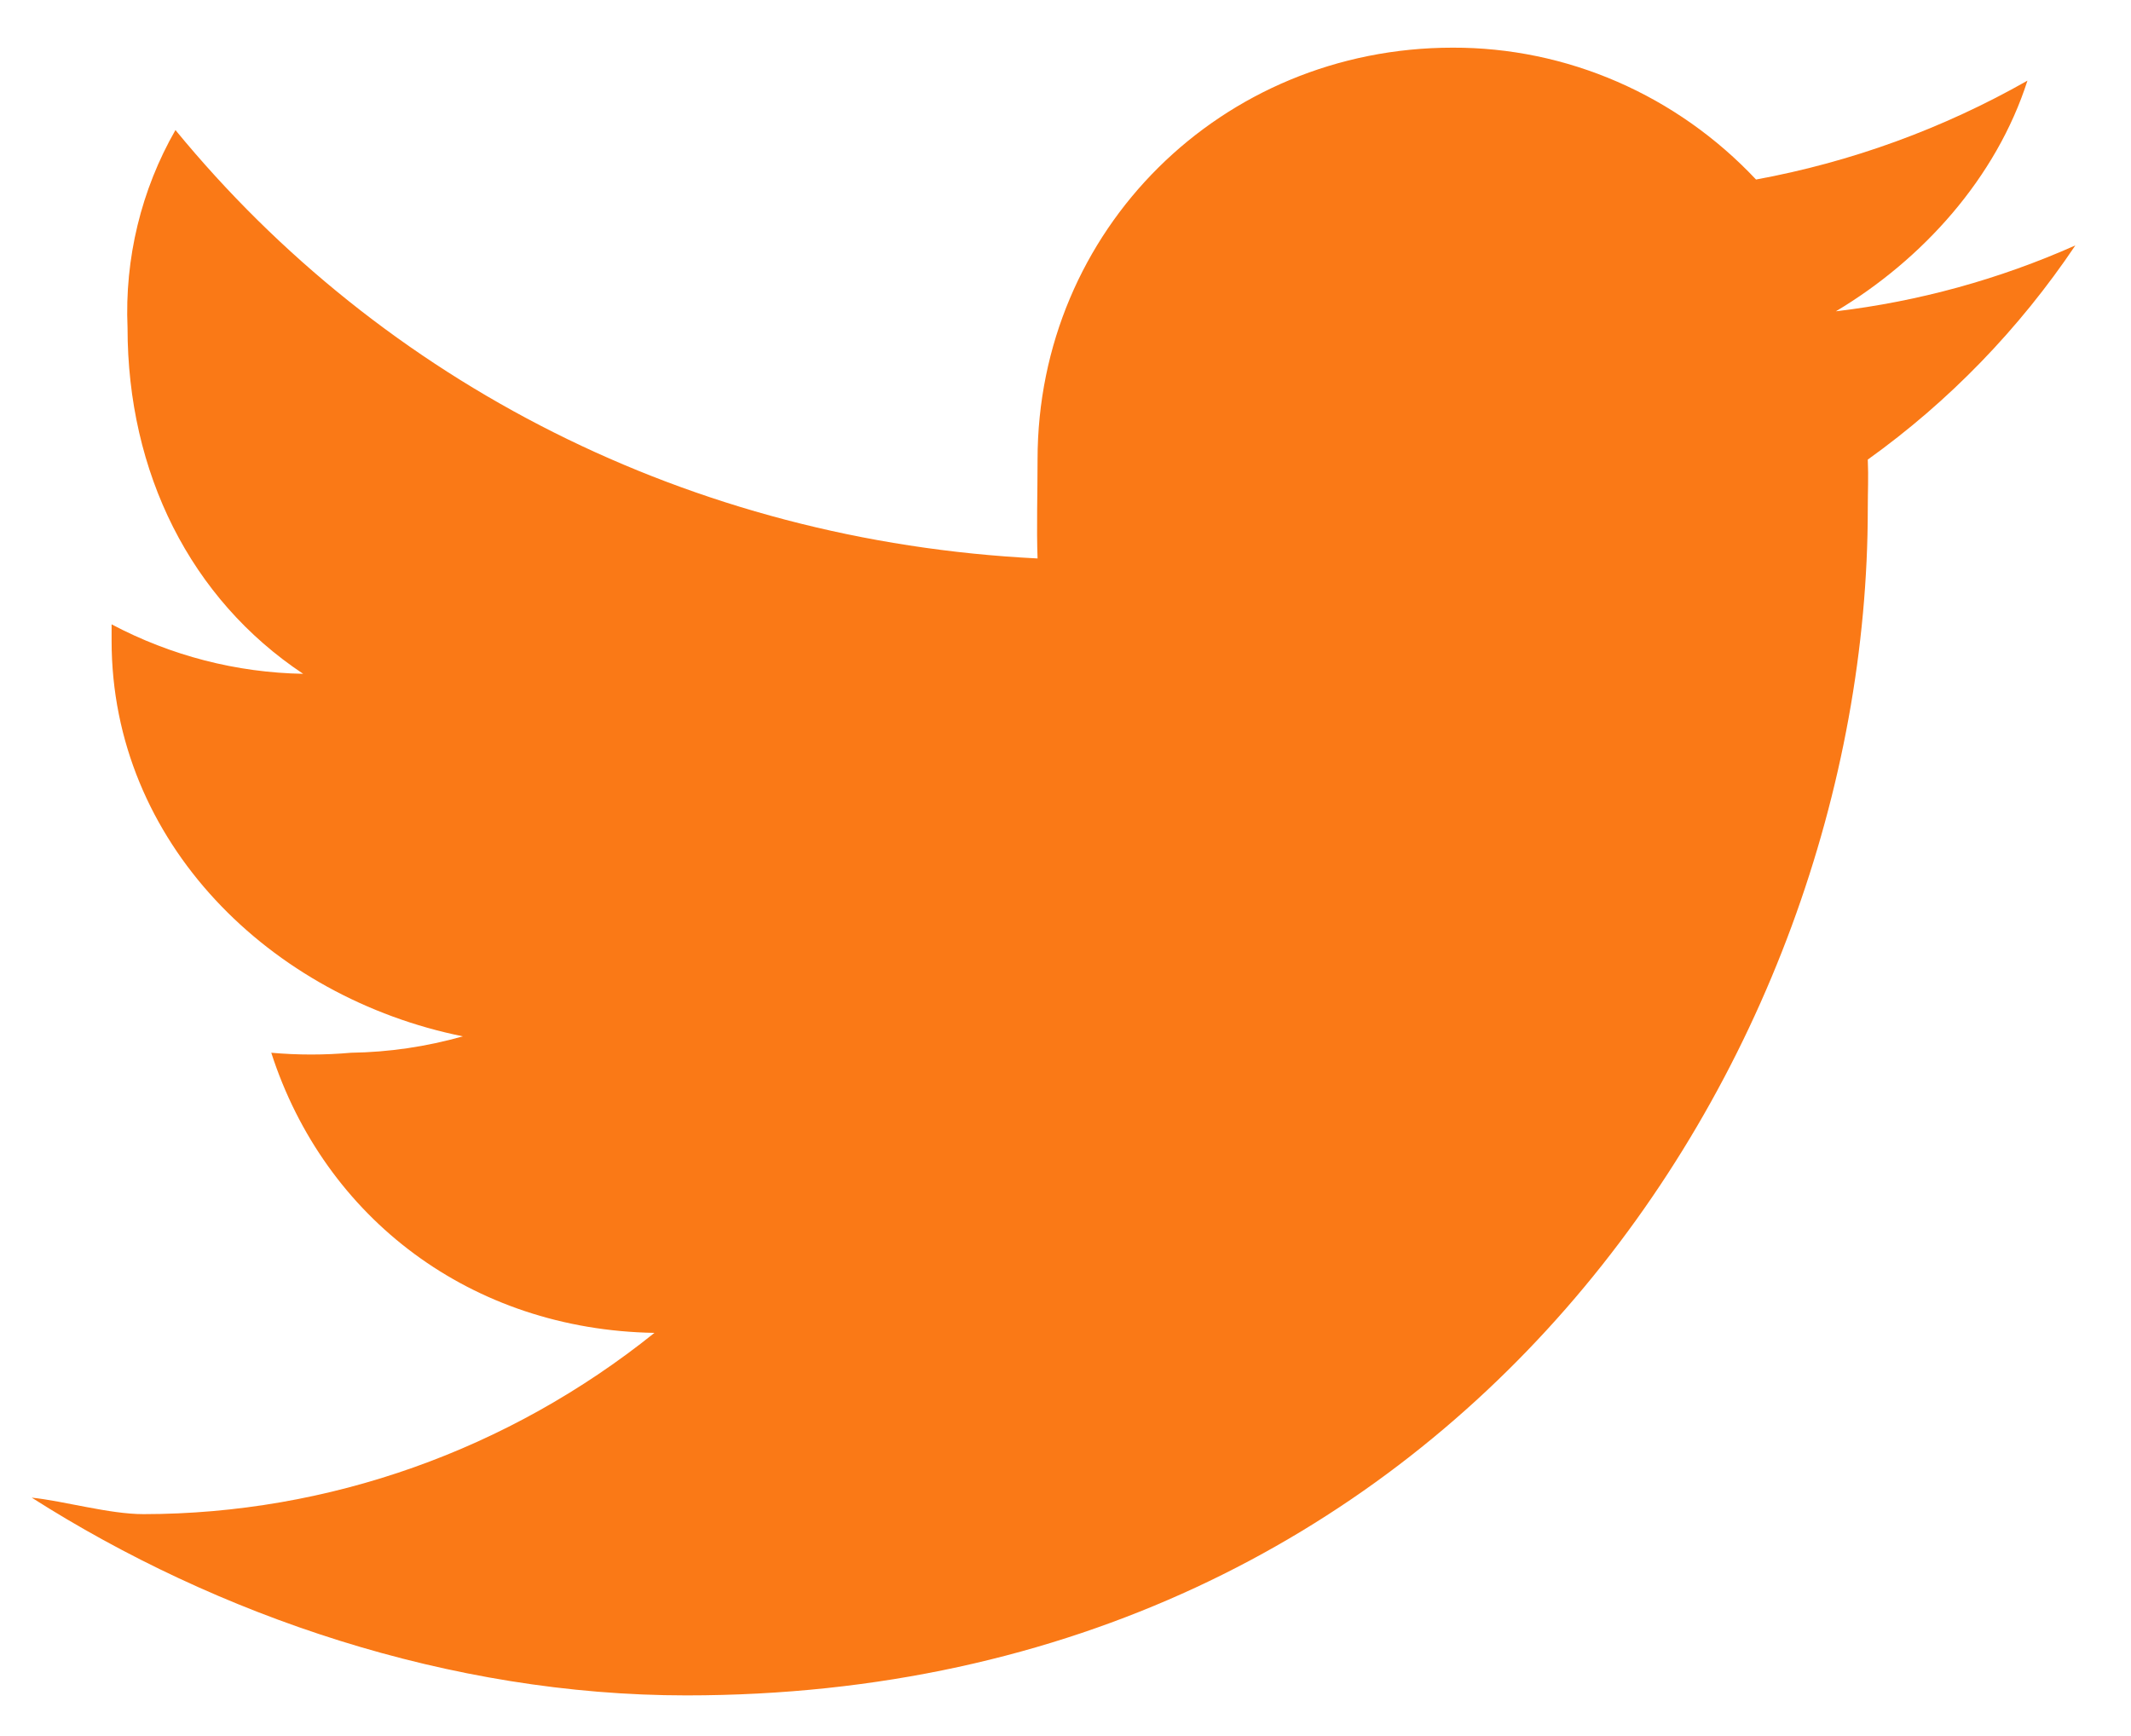 <svg width="27" height="22" viewBox="0 0 27 22" fill="none" xmlns="http://www.w3.org/2000/svg">
<path fill-rule="evenodd" clip-rule="evenodd" d="M26.295 3.11C25.329 3.54 24.306 3.821 23.261 3.945C24.359 3.289 25.292 2.256 25.688 1.022C24.616 1.631 23.454 2.054 22.249 2.275C21.75 1.744 21.152 1.323 20.492 1.036C19.832 0.749 19.122 0.602 18.406 0.604C15.477 0.604 13.146 2.914 13.146 5.824C13.146 6.24 13.132 6.694 13.146 7.077C8.741 6.858 4.845 4.845 2.223 1.648C1.789 2.405 1.578 3.275 1.616 4.154C1.616 5.989 2.413 7.59 3.841 8.539C2.996 8.524 2.166 8.31 1.414 7.912V8.121C1.414 10.68 3.435 12.643 5.864 13.133C5.403 13.264 4.927 13.334 4.448 13.341C4.112 13.371 3.773 13.371 3.437 13.341C4.114 15.44 5.971 16.852 8.292 16.891C6.441 18.377 4.163 19.186 1.818 19.188C1.385 19.188 0.815 19.022 0.402 18.979C2.749 20.474 5.7 21.485 8.696 21.485C18.456 21.485 23.665 13.424 23.665 6.451C23.665 6.221 23.675 6.05 23.665 5.824C24.692 5.089 25.583 4.17 26.295 3.11Z" fill="#FA7916"/>
</svg>
